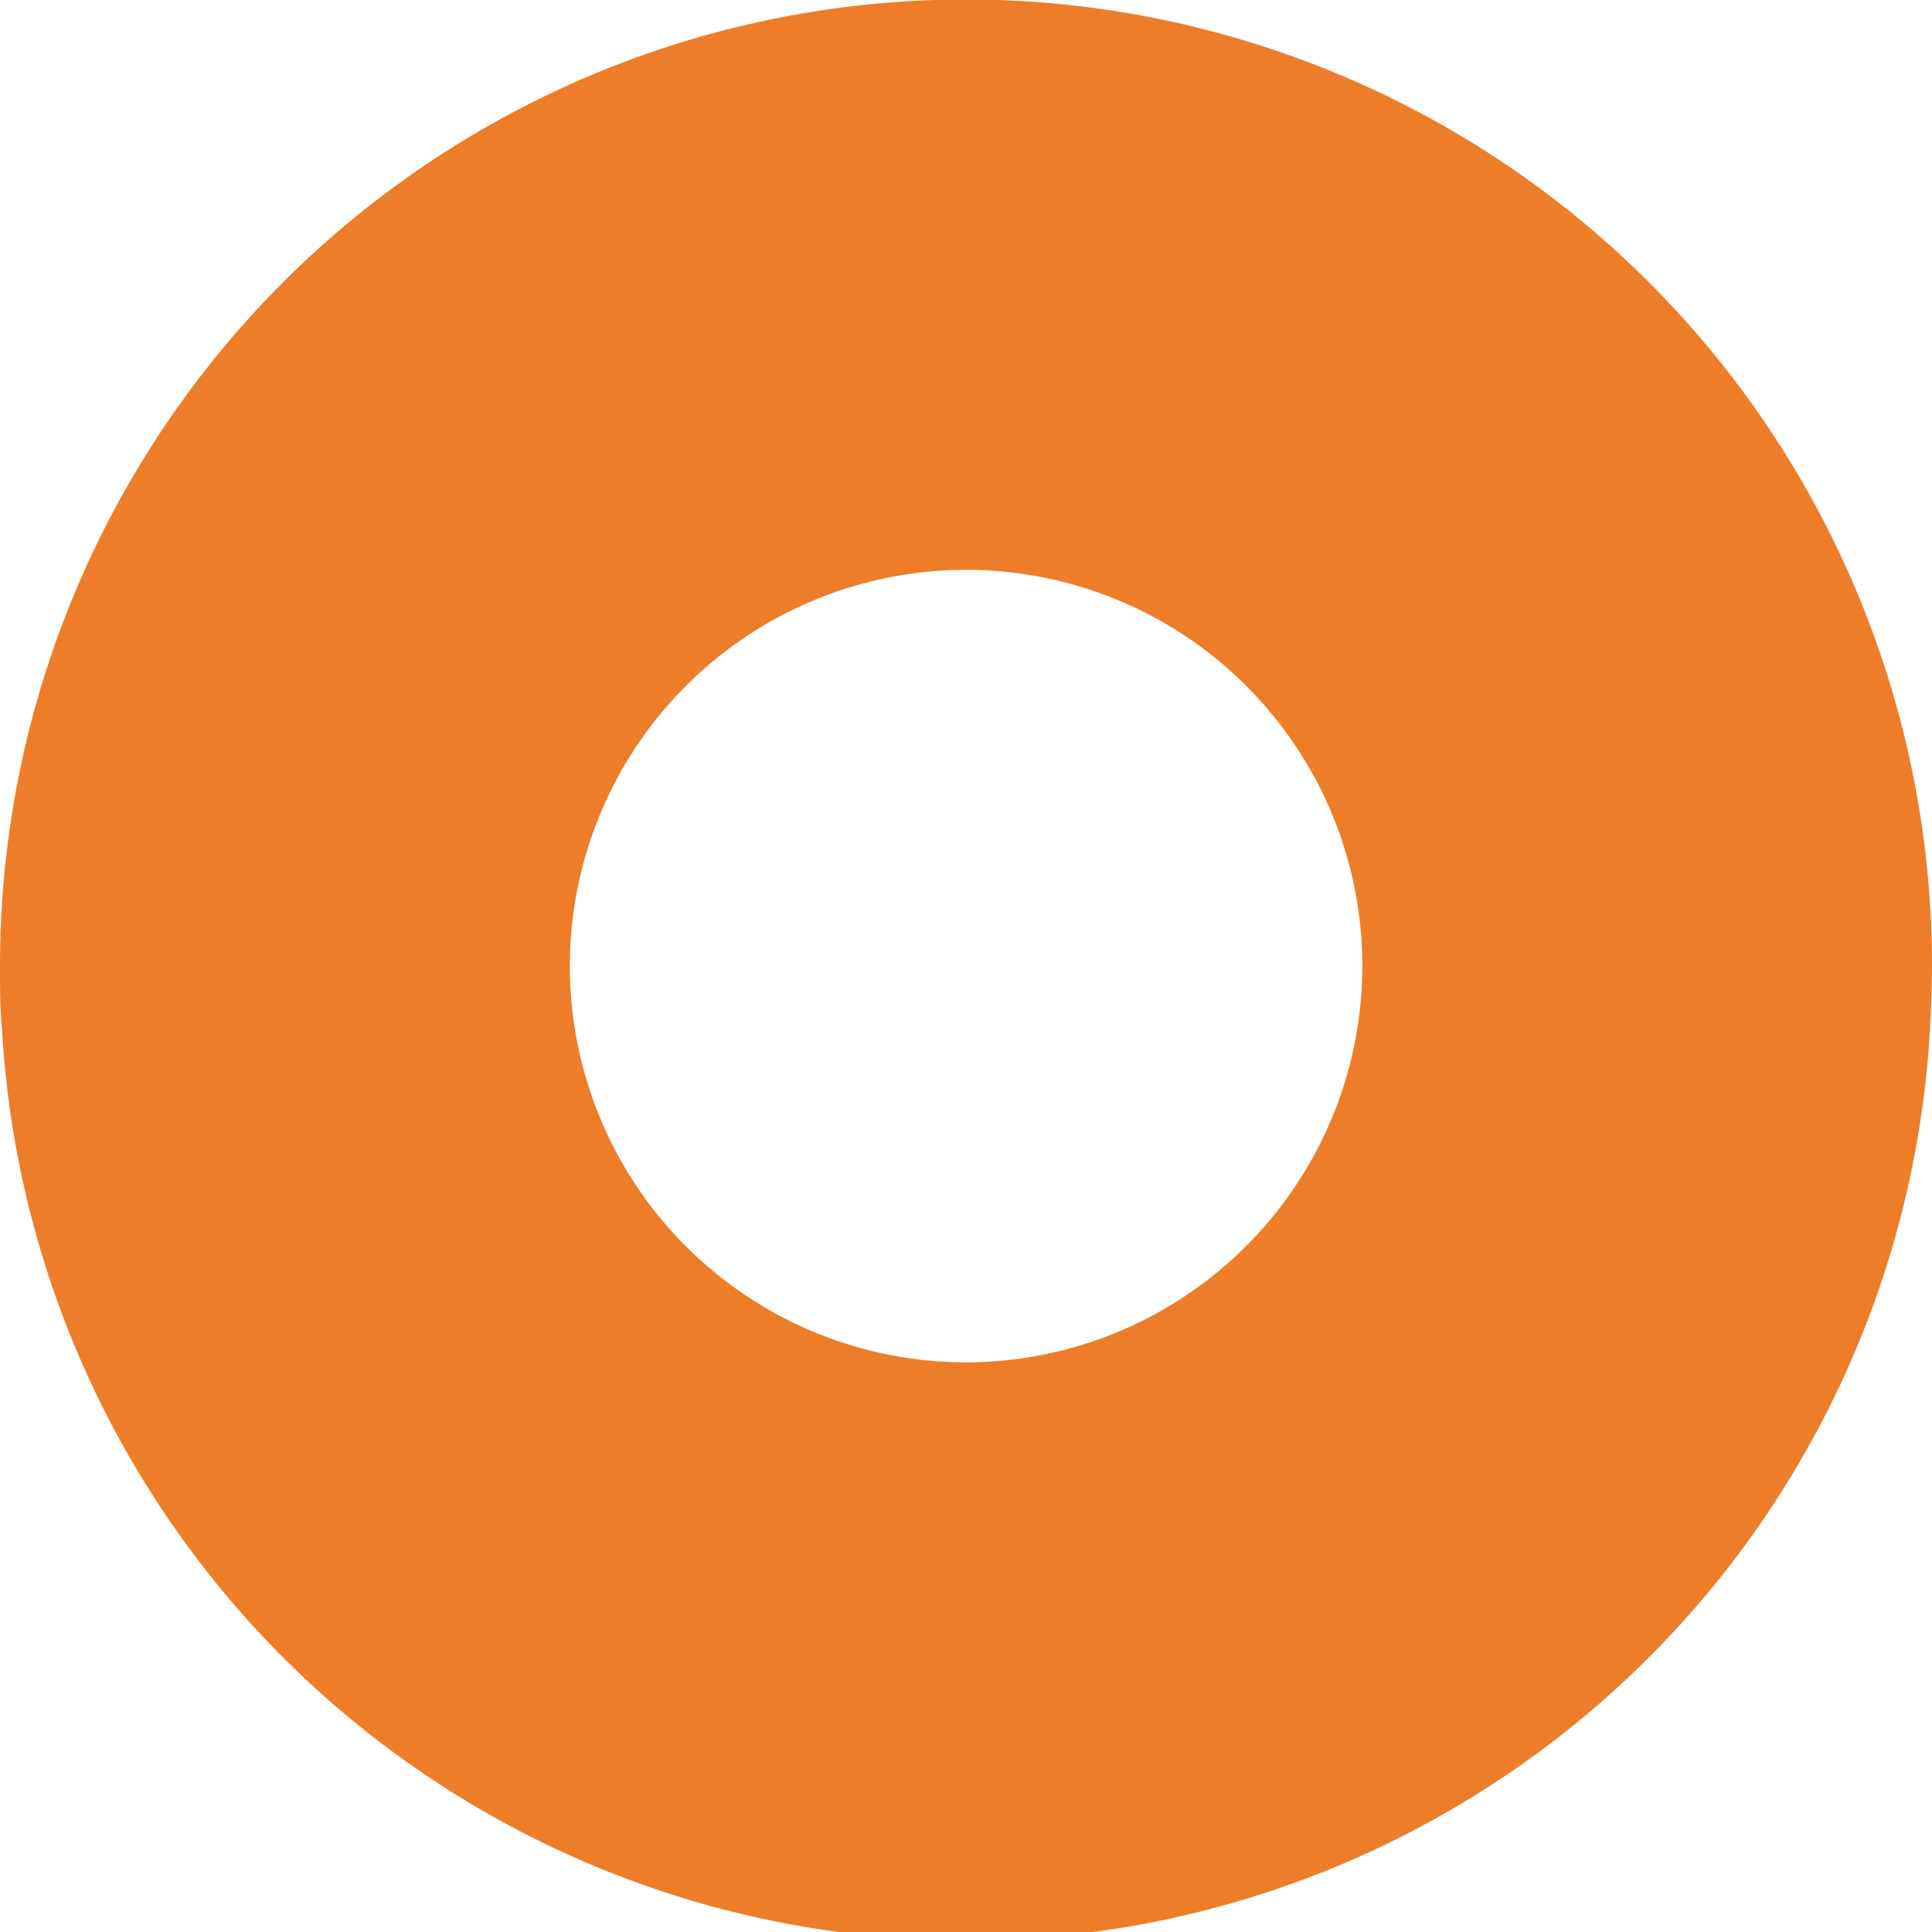 <svg xmlns="http://www.w3.org/2000/svg" width="96.05" height="96.05" viewBox="0 0 96.05 96.05"><title>wiel</title><g id="Layer_2" data-name="Layer 2"><g id="Layer_1-2" data-name="Layer 1"><path d="M95.95,51.15a48,48,0,0,1-95.85,0C0,50.12,0,49.08,0,48a48,48,0,1,1,96.05,0C96.05,49.08,96,50.12,95.95,51.15ZM67.73,48A19.7,19.7,0,1,0,48,67.73,19.73,19.73,0,0,0,67.73,48Z" style="fill:#ed7d29"/></g></g></svg>